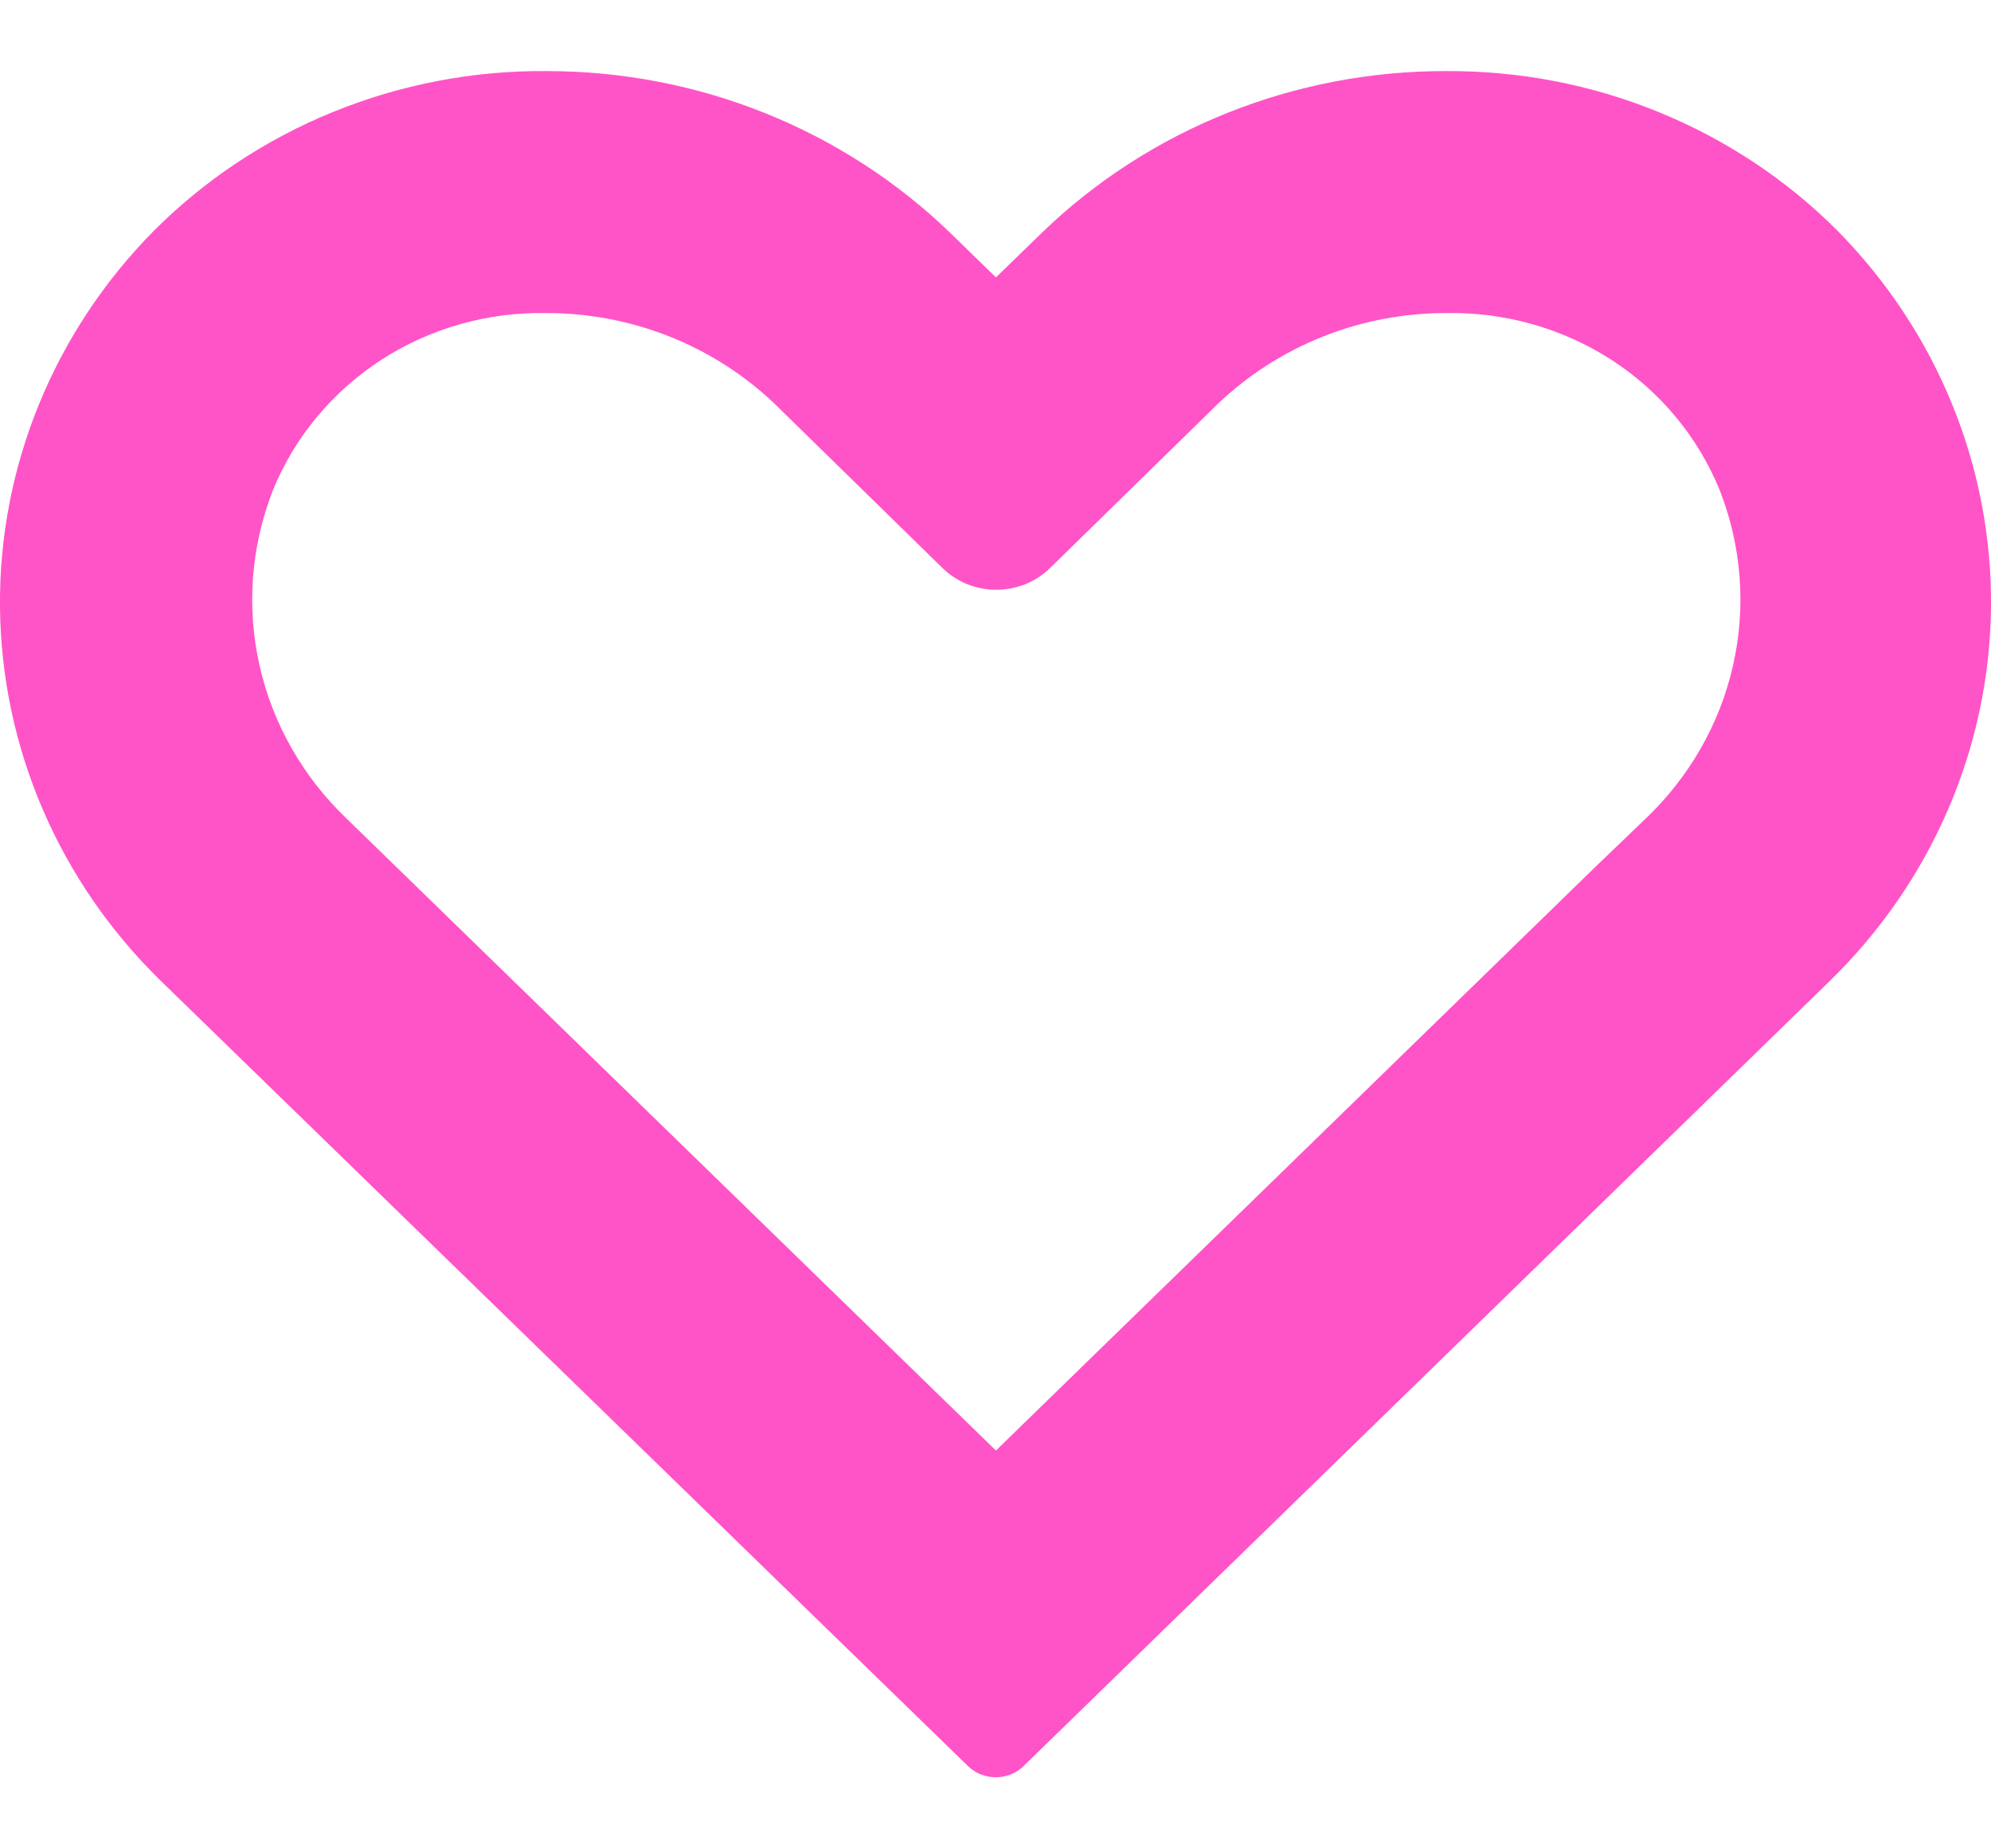 <svg width="14" height="13" viewBox="0 0 14 13" fill="none" xmlns="http://www.w3.org/2000/svg">
<path d="M10.167 0.5C9.102 0.498 8.078 0.908 7.323 1.64L7.003 1.951L6.684 1.64C5.928 0.908 4.905 0.498 3.839 0.5C3.326 0.496 2.817 0.594 2.343 0.787C1.869 0.98 1.44 1.264 1.082 1.623C0.379 2.334 -0.01 3.286 0 4.273C0.01 5.26 0.417 6.205 1.135 6.903L6.806 12.421C6.858 12.472 6.929 12.5 7.002 12.5C7.076 12.5 7.146 12.472 7.198 12.421L12.474 7.282L12.865 6.901C13.583 6.202 13.99 5.258 14 4.271C14.01 3.284 13.621 2.332 12.918 1.62C12.561 1.263 12.133 0.979 11.66 0.787C11.188 0.594 10.68 0.497 10.167 0.5ZM11.566 5.763L11.242 6.074L7.003 10.202L2.443 5.763C2.133 5.469 1.918 5.093 1.825 4.681C1.732 4.269 1.765 3.84 1.92 3.446C2.072 3.073 2.338 2.754 2.681 2.531C3.024 2.309 3.429 2.194 3.841 2.202C4.442 2.201 5.019 2.431 5.448 2.841L6.625 3.993C6.675 4.042 6.734 4.081 6.799 4.108C6.865 4.134 6.935 4.148 7.005 4.148C7.076 4.148 7.146 4.134 7.212 4.108C7.277 4.081 7.336 4.042 7.386 3.993L8.563 2.841C8.992 2.431 9.569 2.201 10.169 2.202C10.582 2.194 10.986 2.309 11.33 2.53C11.673 2.752 11.938 3.071 12.091 3.444C12.246 3.838 12.28 4.268 12.186 4.68C12.093 5.093 11.877 5.469 11.566 5.763Z" fill="#FF54C7"/>
</svg>
